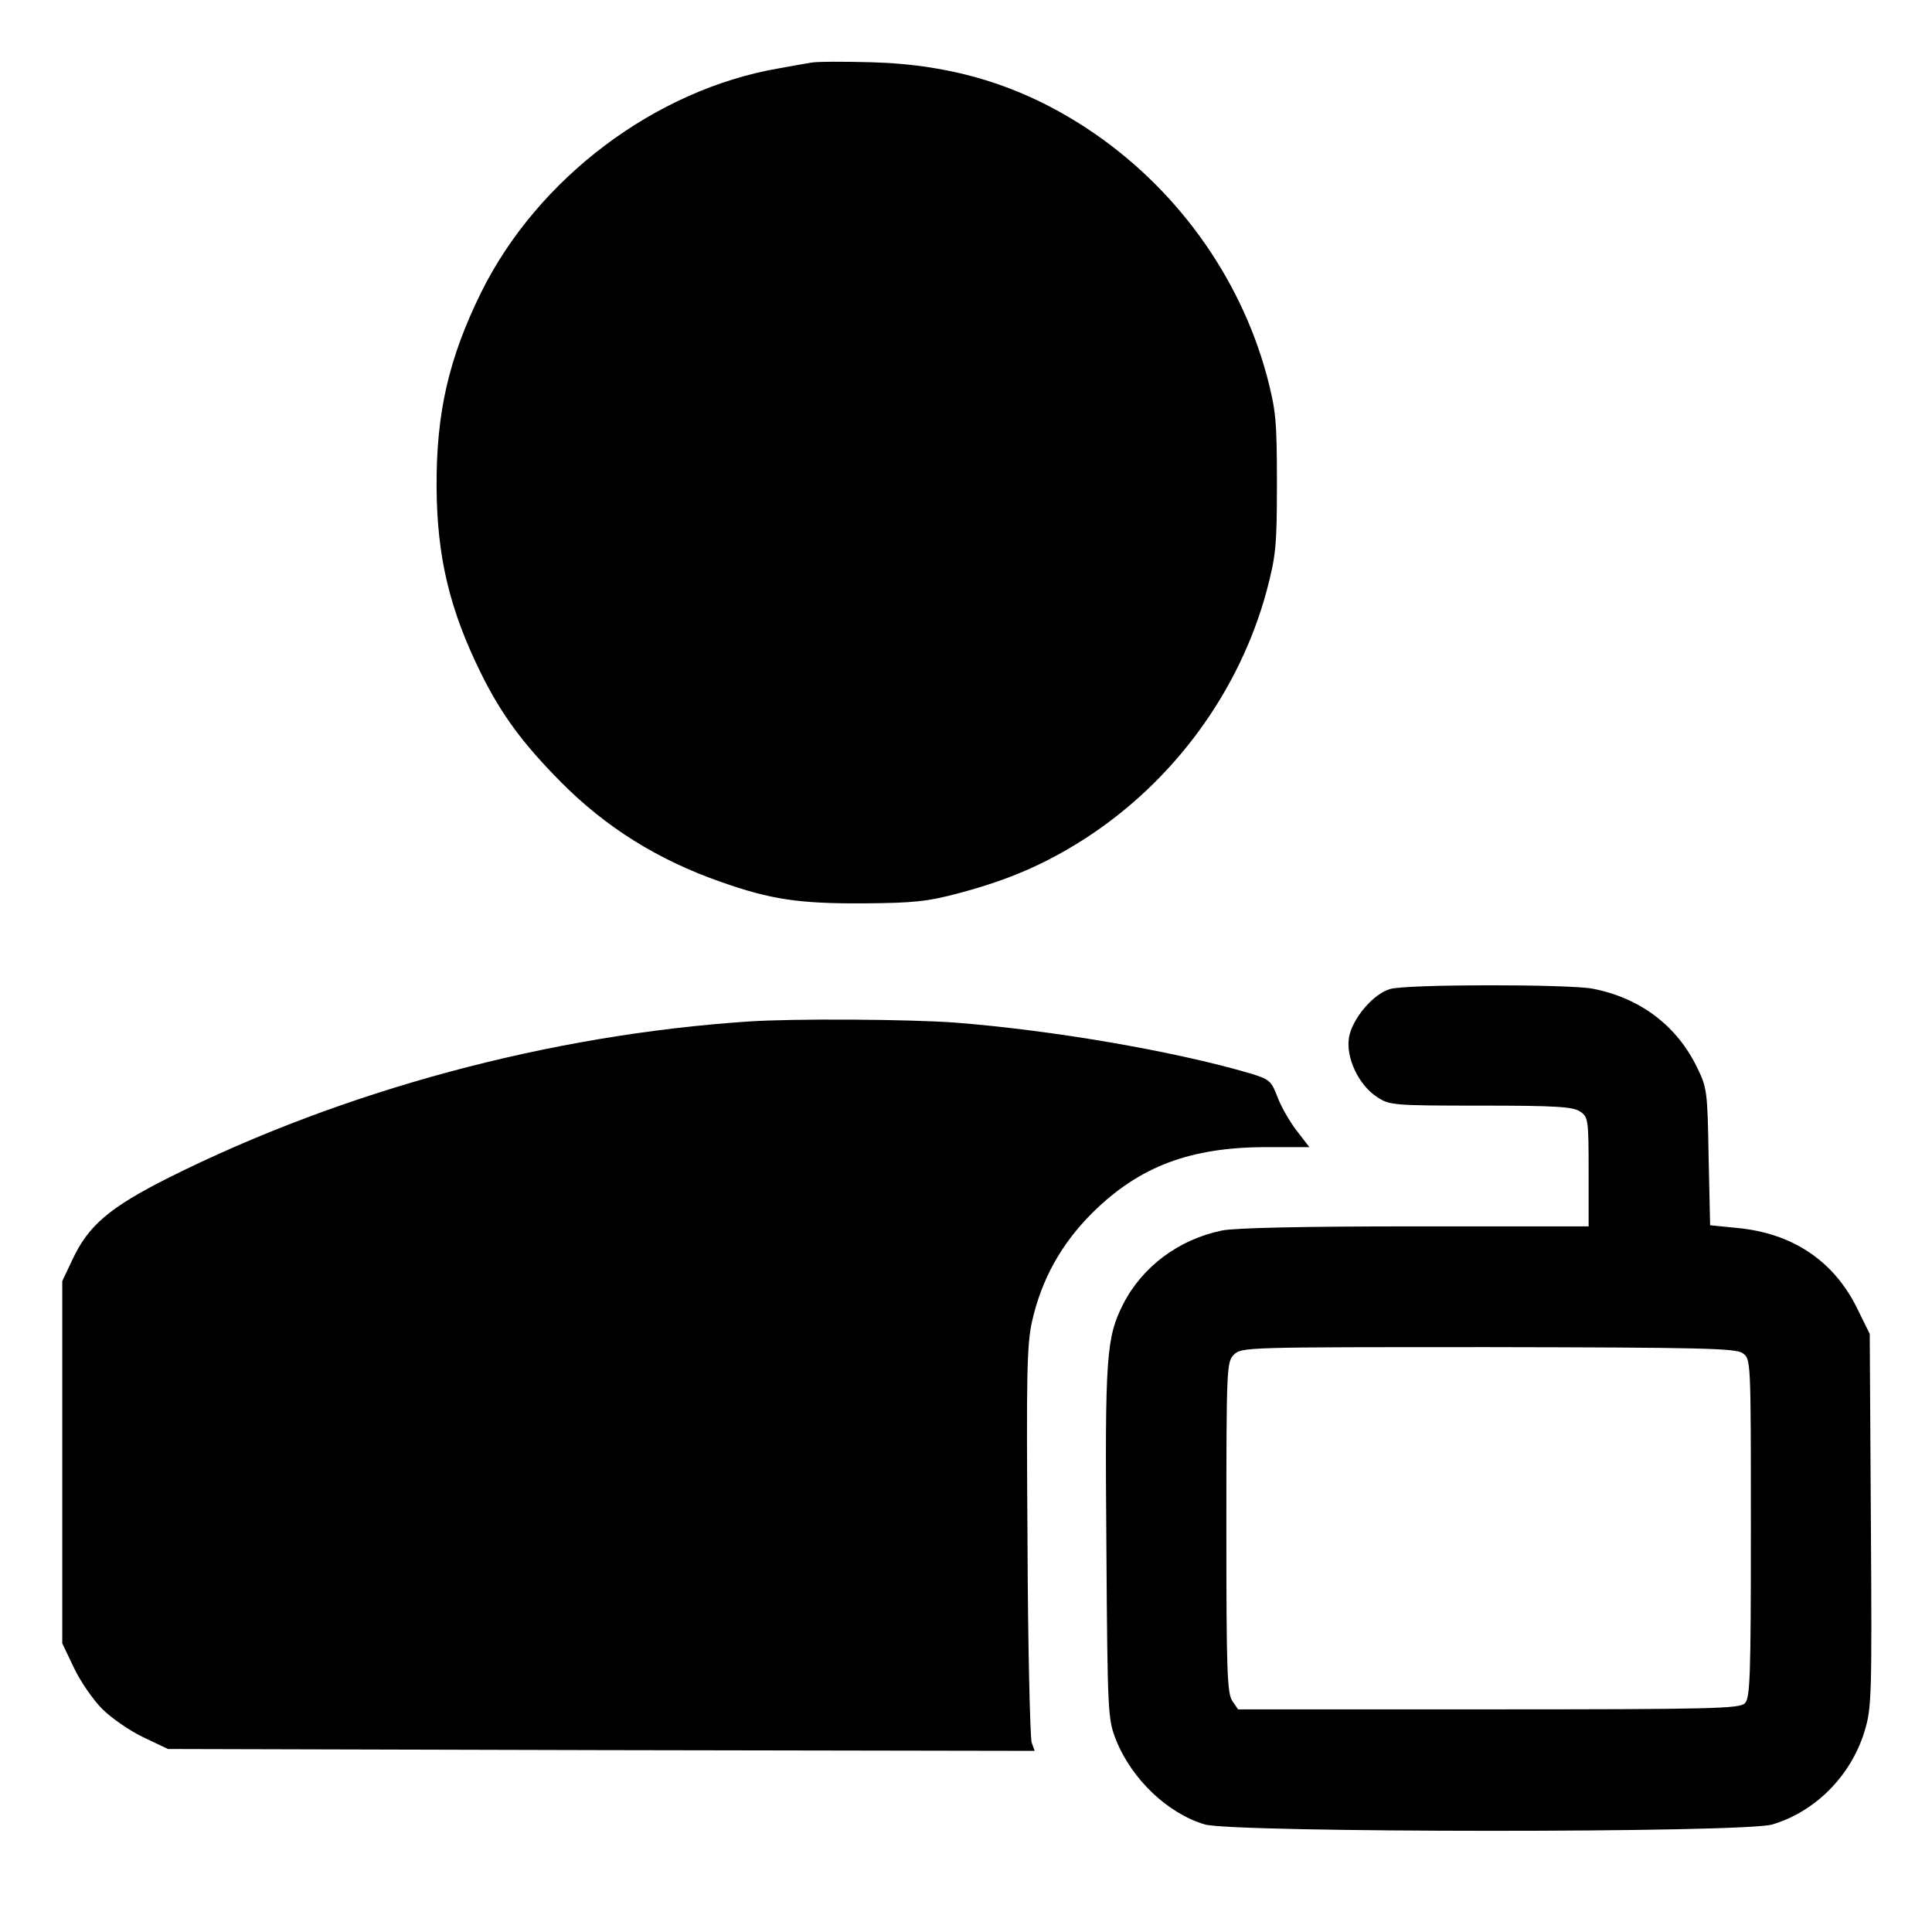 <svg version="1.0" xmlns="http://www.w3.org/2000/svg" width="682.667" height="682.667" viewBox="0 0 512 512" fill="currentColor">
    <path d="M215 16.6c-1.4.2-5.2.9-8.5 1.5-32.8 5.6-64 29.1-79 59.4-8.6 17.5-11.9 31.9-11.8 51.5.1 18.5 3.4 32.5 11.8 49.5 5.4 10.9 11 18.5 21.2 28.8 11.9 12 25.7 20.6 42.3 26.4 13.3 4.7 20.8 5.8 38 5.7 13.2-.1 16.9-.5 25.1-2.7 13.2-3.5 22.9-7.7 33.5-14.5 23.5-15.2 40.9-39 48.1-65.7 2.4-9.2 2.7-11.6 2.7-28.5s-.3-19.3-2.7-28.5C328.5 73 311.4 49.4 288 34c-17.4-11.4-35.5-16.9-57-17.5-7.4-.2-14.6-.2-16 .1zM368.4 262.1c-4.5 1.3-10 7.8-10.9 12.8-.9 5.3 2.5 12.6 7.4 15.8 3.3 2.2 4.2 2.3 27.5 2.3 20.2 0 24.5.3 26.4 1.6 2.1 1.4 2.2 2.2 2.2 16V325h-46c-29.7 0-47.8.4-51.2 1.1-11.5 2.4-21.1 9.6-26.2 19.6-4.4 8.8-4.8 13.6-4.4 63.3.3 45.7.4 46.6 2.6 52.2 4.2 10.4 13.7 19.4 23.5 22.3 7.6 2.2 142.8 2.3 150.4 0 11.4-3.4 20.8-12.9 24.4-24.6 1.9-6.3 2-8.7 1.7-56l-.3-49.4-3.3-6.7c-6.2-12.7-17.3-20.1-32.1-21.4l-6.9-.7-.4-18.1c-.3-17.5-.4-18.3-3.1-23.8-5.4-11.1-15.2-18.4-27.7-20.8-6.5-1.2-49.3-1.2-53.6.1zm93.4 96.5c2.2 1.5 2.2 1.5 2.2 46.4 0 39.4-.2 45-1.6 46.4-1.4 1.4-8.9 1.6-67.9 1.6h-66.4l-1.5-2.2c-1.4-2-1.6-8-1.6-46 0-42.6.1-43.9 2-45.8 2-2 3.2-2 67.4-2 56.6.1 65.6.3 67.4 1.6z"/>
    <path d="M198.5 270.7c-52.8 3.5-107.4 18.2-153.8 41.4-15.7 7.9-21.3 12.7-25.5 21.7l-2.7 5.7v96l3.1 6.5c1.7 3.6 5.1 8.5 7.5 10.9 2.4 2.4 7.3 5.8 10.9 7.5l6.5 3.1 114.9.3 114.8.2-.8-2.2c-.4-1.3-1-25.3-1.1-53.3-.3-44.1-.2-52 1.2-58.3 2.5-11.1 7.7-20.5 15.9-28.7 12.5-12.4 26-17.5 46.3-17.5H347l-3.4-4.4c-1.9-2.5-4.2-6.5-5.1-9-1.6-4.2-2.1-4.6-7.4-6.2-20.2-5.9-52.3-11.4-78-13.4-12.4-.9-42.5-1.1-54.6-.3z"/>
</svg>
